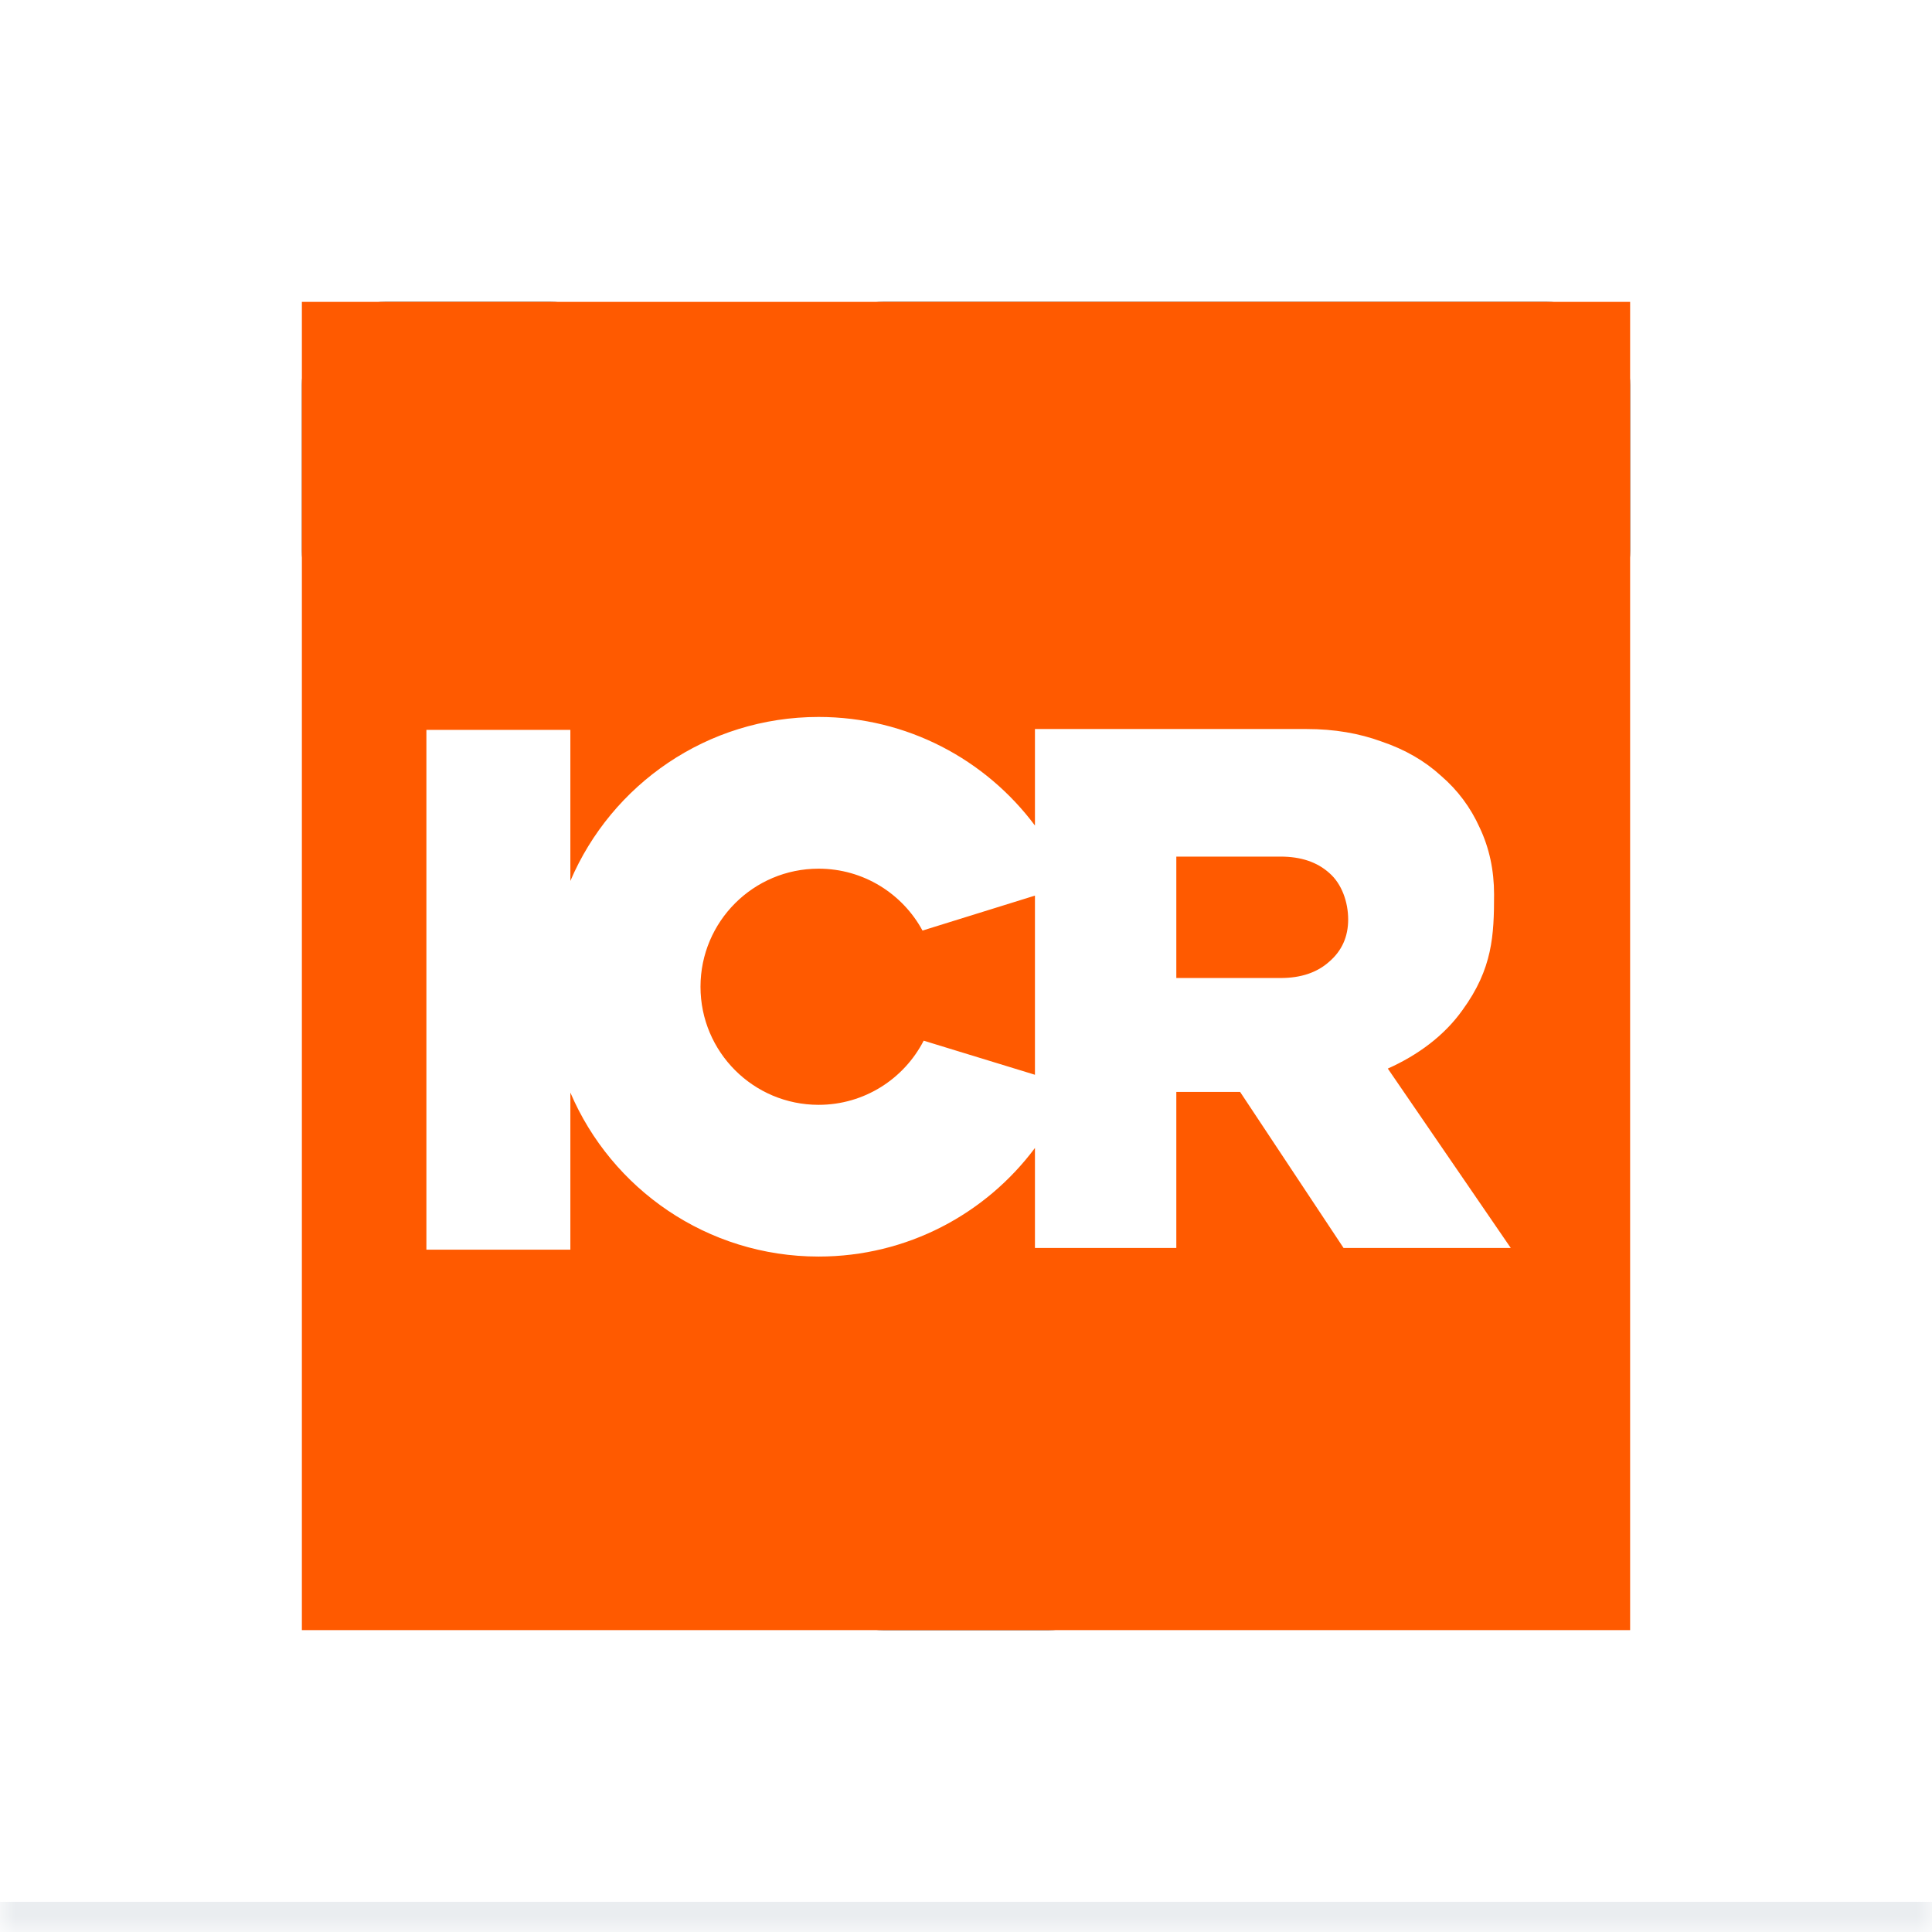 <svg width="64" height="64" viewBox="0 0 64 64" fill="none" xmlns="http://www.w3.org/2000/svg">
<mask id="path-1-inside-1_2299_5747" fill="white">
<path d="M0 0H64V64H0V0Z"/>
</mask>
<path d="M0 0H64V64H0V0Z" fill="white"/>
<path d="M64 63H0V65H64V63Z" fill="#EAEDF0" mask="url(#path-1-inside-1_2299_5747)"/>
<g clip-path="url(#clip0_2299_5747)">
<path d="M12.75 10H18.25C19.769 10 21 11.231 21 12.75V18.25C21 19.769 19.769 21 18.25 21H12.75C11.231 21 10 19.769 10 18.25V12.75C10 11.231 11.231 10 12.75 10ZM29.25 43H34.75C36.269 43 37.5 44.231 37.5 45.75V51.25C37.5 52.769 36.269 54 34.75 54H29.25C27.731 54 26.5 52.769 26.5 51.25V45.75C26.5 44.231 27.731 43 29.25 43ZM37.5 21V34.75C37.5 36.269 36.269 37.5 34.75 37.5H29.25C27.731 37.5 26.5 36.269 26.5 34.75V12.75C26.5 11.231 27.731 10 29.25 10H51.25C52.769 10 54 11.231 54 12.75V18.25C54 19.769 52.769 21 51.25 21H37.5Z" fill="#333333"/>
<rect x="-2.375" y="-1" width="70.125" height="74.25" fill="#FF5A00"/>
<path fill-rule="evenodd" clip-rule="evenodd" d="M34.284 24.15V27.347C32.655 25.164 30.051 23.75 27.117 23.75C23.426 23.75 20.257 25.988 18.894 29.182V29.061V24.178H14.125V41.397H18.894V36.193C20.257 39.387 23.426 41.625 27.117 41.625C30.051 41.625 32.655 40.211 34.284 38.028V41.34H38.967V36.171H41.08L44.507 41.34H50.046L45.973 35.398C46.962 34.956 47.844 34.31 48.447 33.459C49.447 32.088 49.493 30.974 49.493 29.626C49.493 28.824 49.334 28.087 49.016 27.416C48.714 26.745 48.286 26.172 47.733 25.697C47.197 25.206 46.544 24.829 45.773 24.567C45.019 24.289 44.189 24.15 43.284 24.15H34.284ZM30.559 30.826L34.284 29.668V35.603L30.598 34.474C29.949 35.736 28.634 36.599 27.117 36.599C24.957 36.599 23.205 34.848 23.205 32.688C23.205 30.527 24.957 28.776 27.117 28.776C28.604 28.776 29.897 29.605 30.559 30.826ZM42.422 28.376H38.967V32.398H42.422C43.093 32.398 43.629 32.218 44.031 31.858C44.45 31.498 44.66 31.032 44.66 30.459C44.66 29.886 44.45 29.276 44.031 28.916C43.629 28.556 43.093 28.376 42.422 28.376Z" fill="white"/>
</g>
<defs>
<clipPath id="clip0_2299_5747">
<rect width="44" height="44" fill="white" transform="translate(10 10)"/>
</clipPath>
</defs>
</svg>
